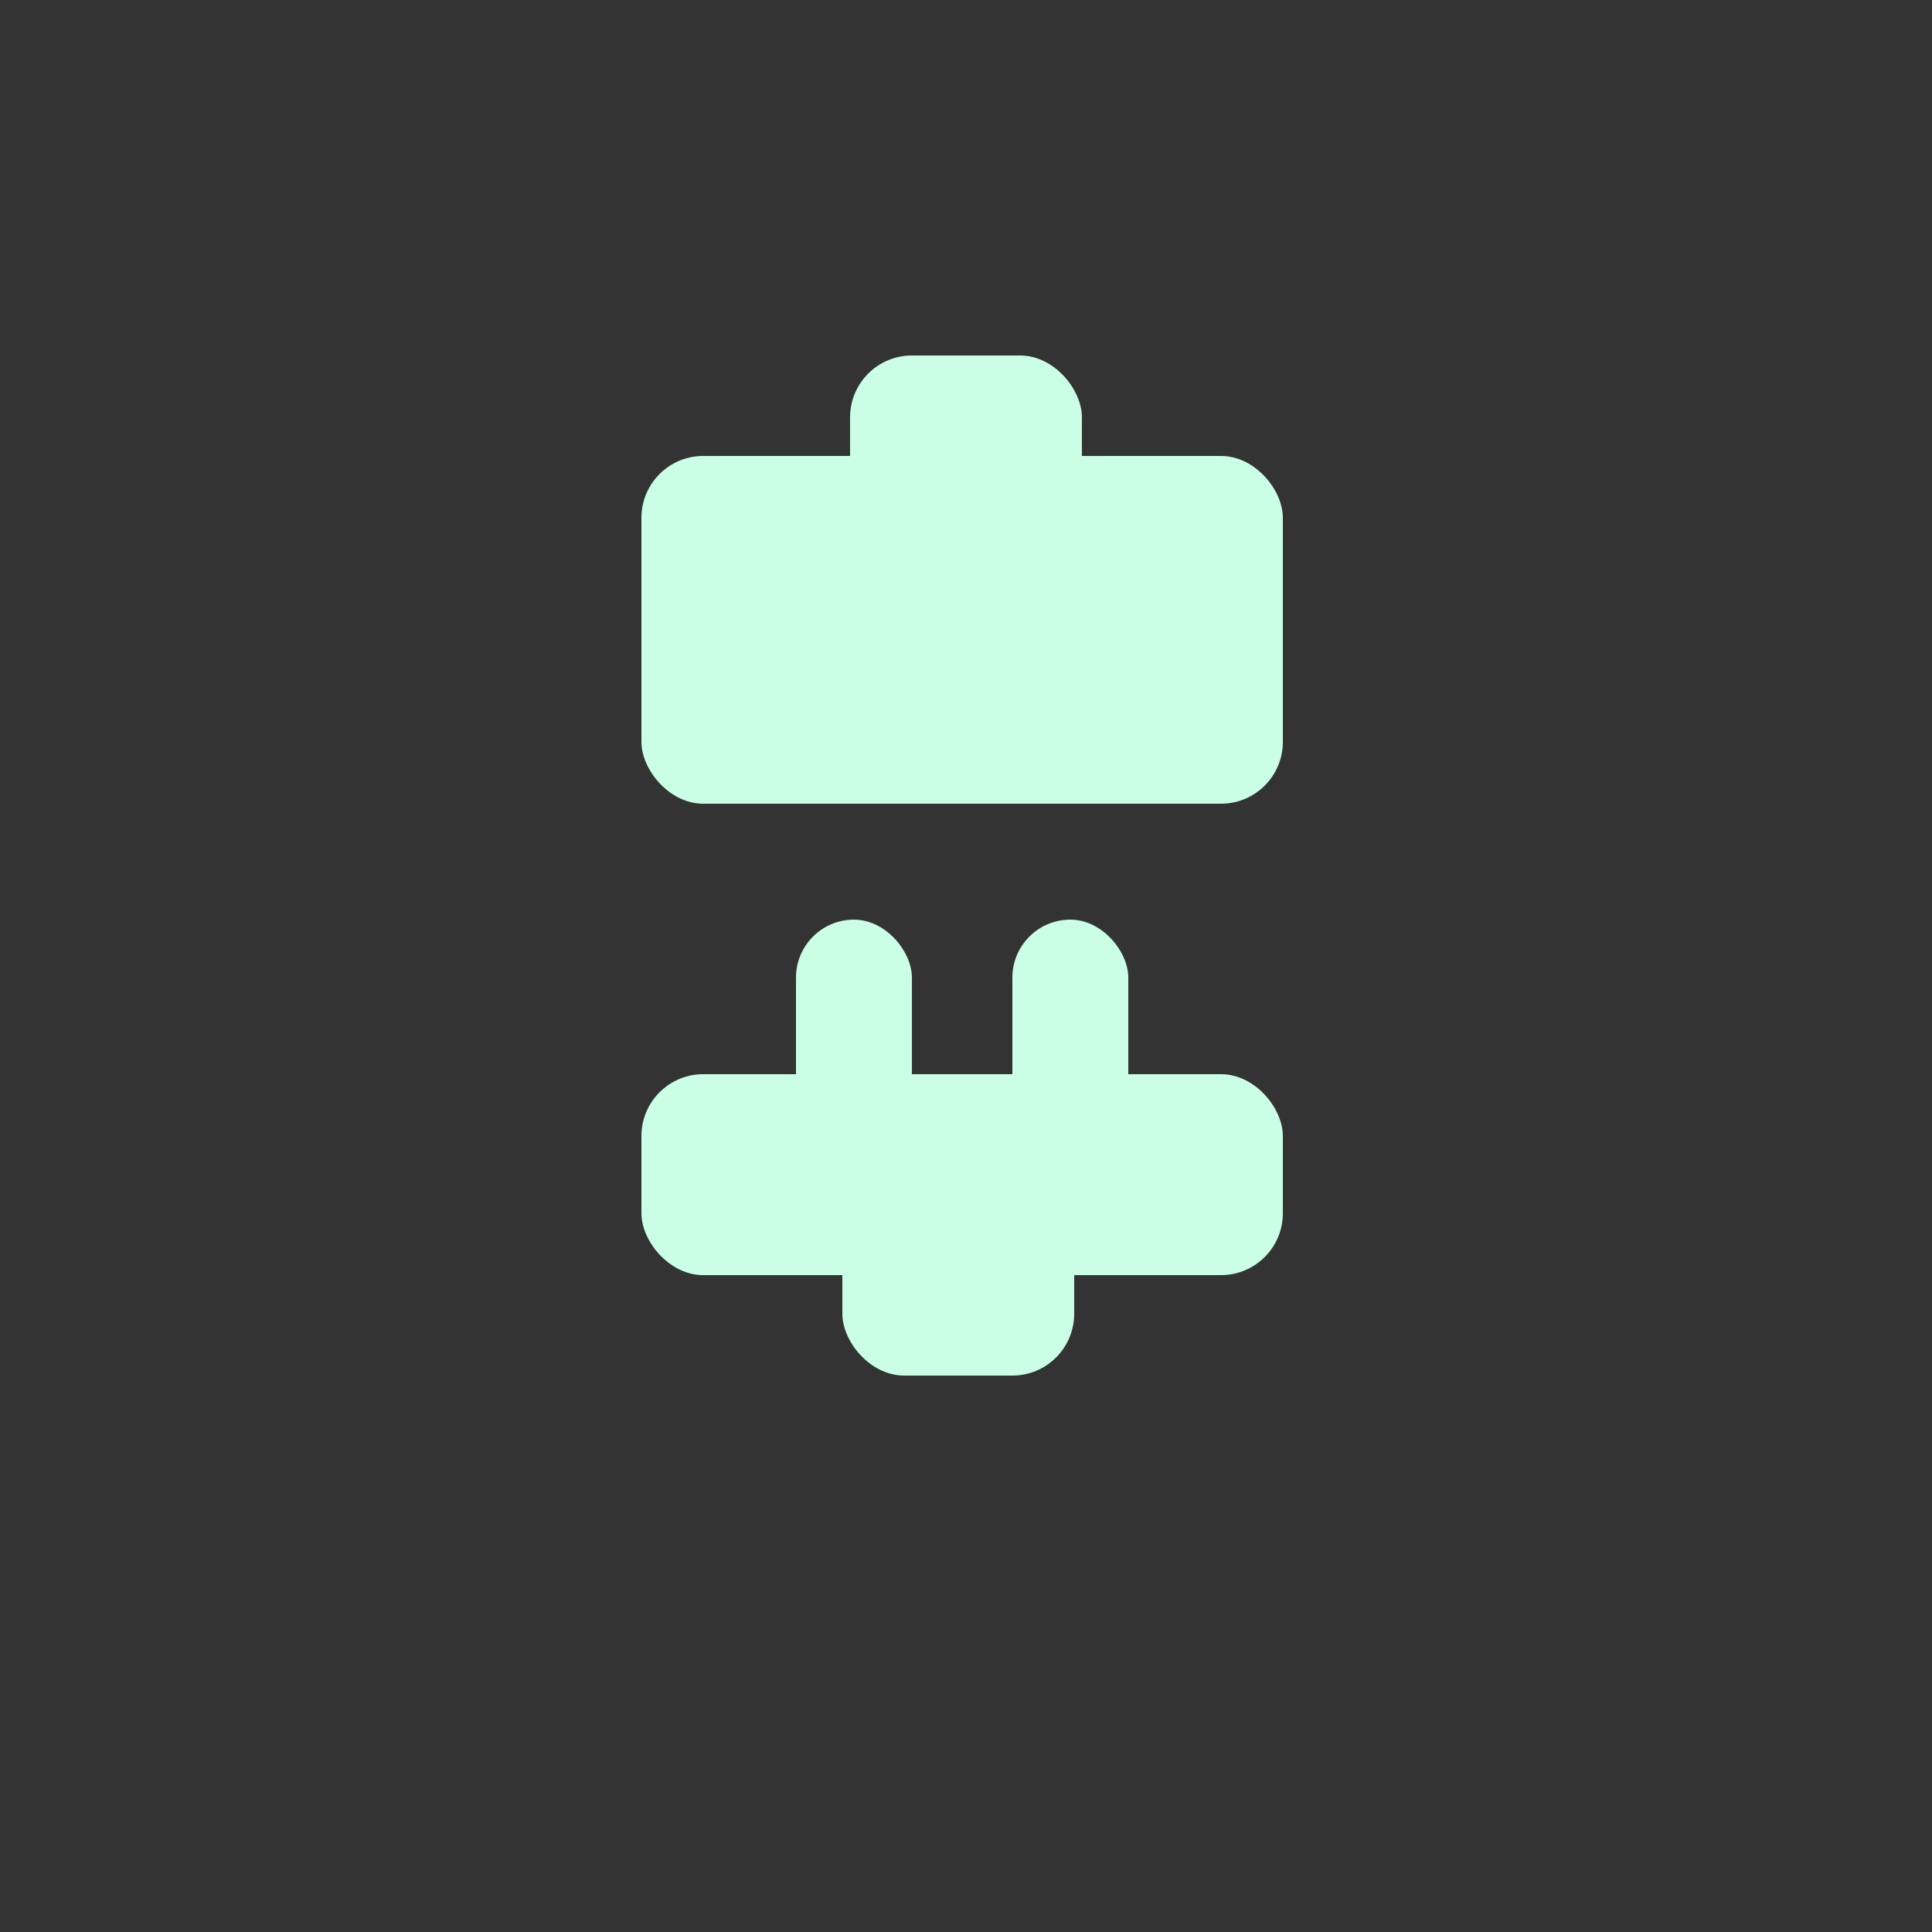 <svg width="250" height="250" viewBox="0 0 250 250" fill="none" xmlns="http://www.w3.org/2000/svg">
<rect x="0" y="0" width="250" height="250" fill="#333333" stroke="none"/>
<rect x="83" y="59" width="83" height="45" rx="8" fill="#CAFFE6"/>
<rect x="110" y="46" width="30" height="35" rx="8" fill="#CAFFE6"/>
<rect x="166" y="165" width="83" height="26" rx="8" transform="rotate(-180 166 165)" fill="#CAFFE6"/>
<rect x="139" y="178" width="30" height="28" rx="8" transform="rotate(-180 139 178)" fill="#CAFFE6"/>
<rect x="146" y="147" width="15" height="28" rx="7.5" transform="rotate(-180 146 147)" fill="#CAFFE6"/>
<rect x="118" y="147" width="15" height="28" rx="7.5" transform="rotate(-180 118 147)" fill="#CAFFE6"/>
</svg>
